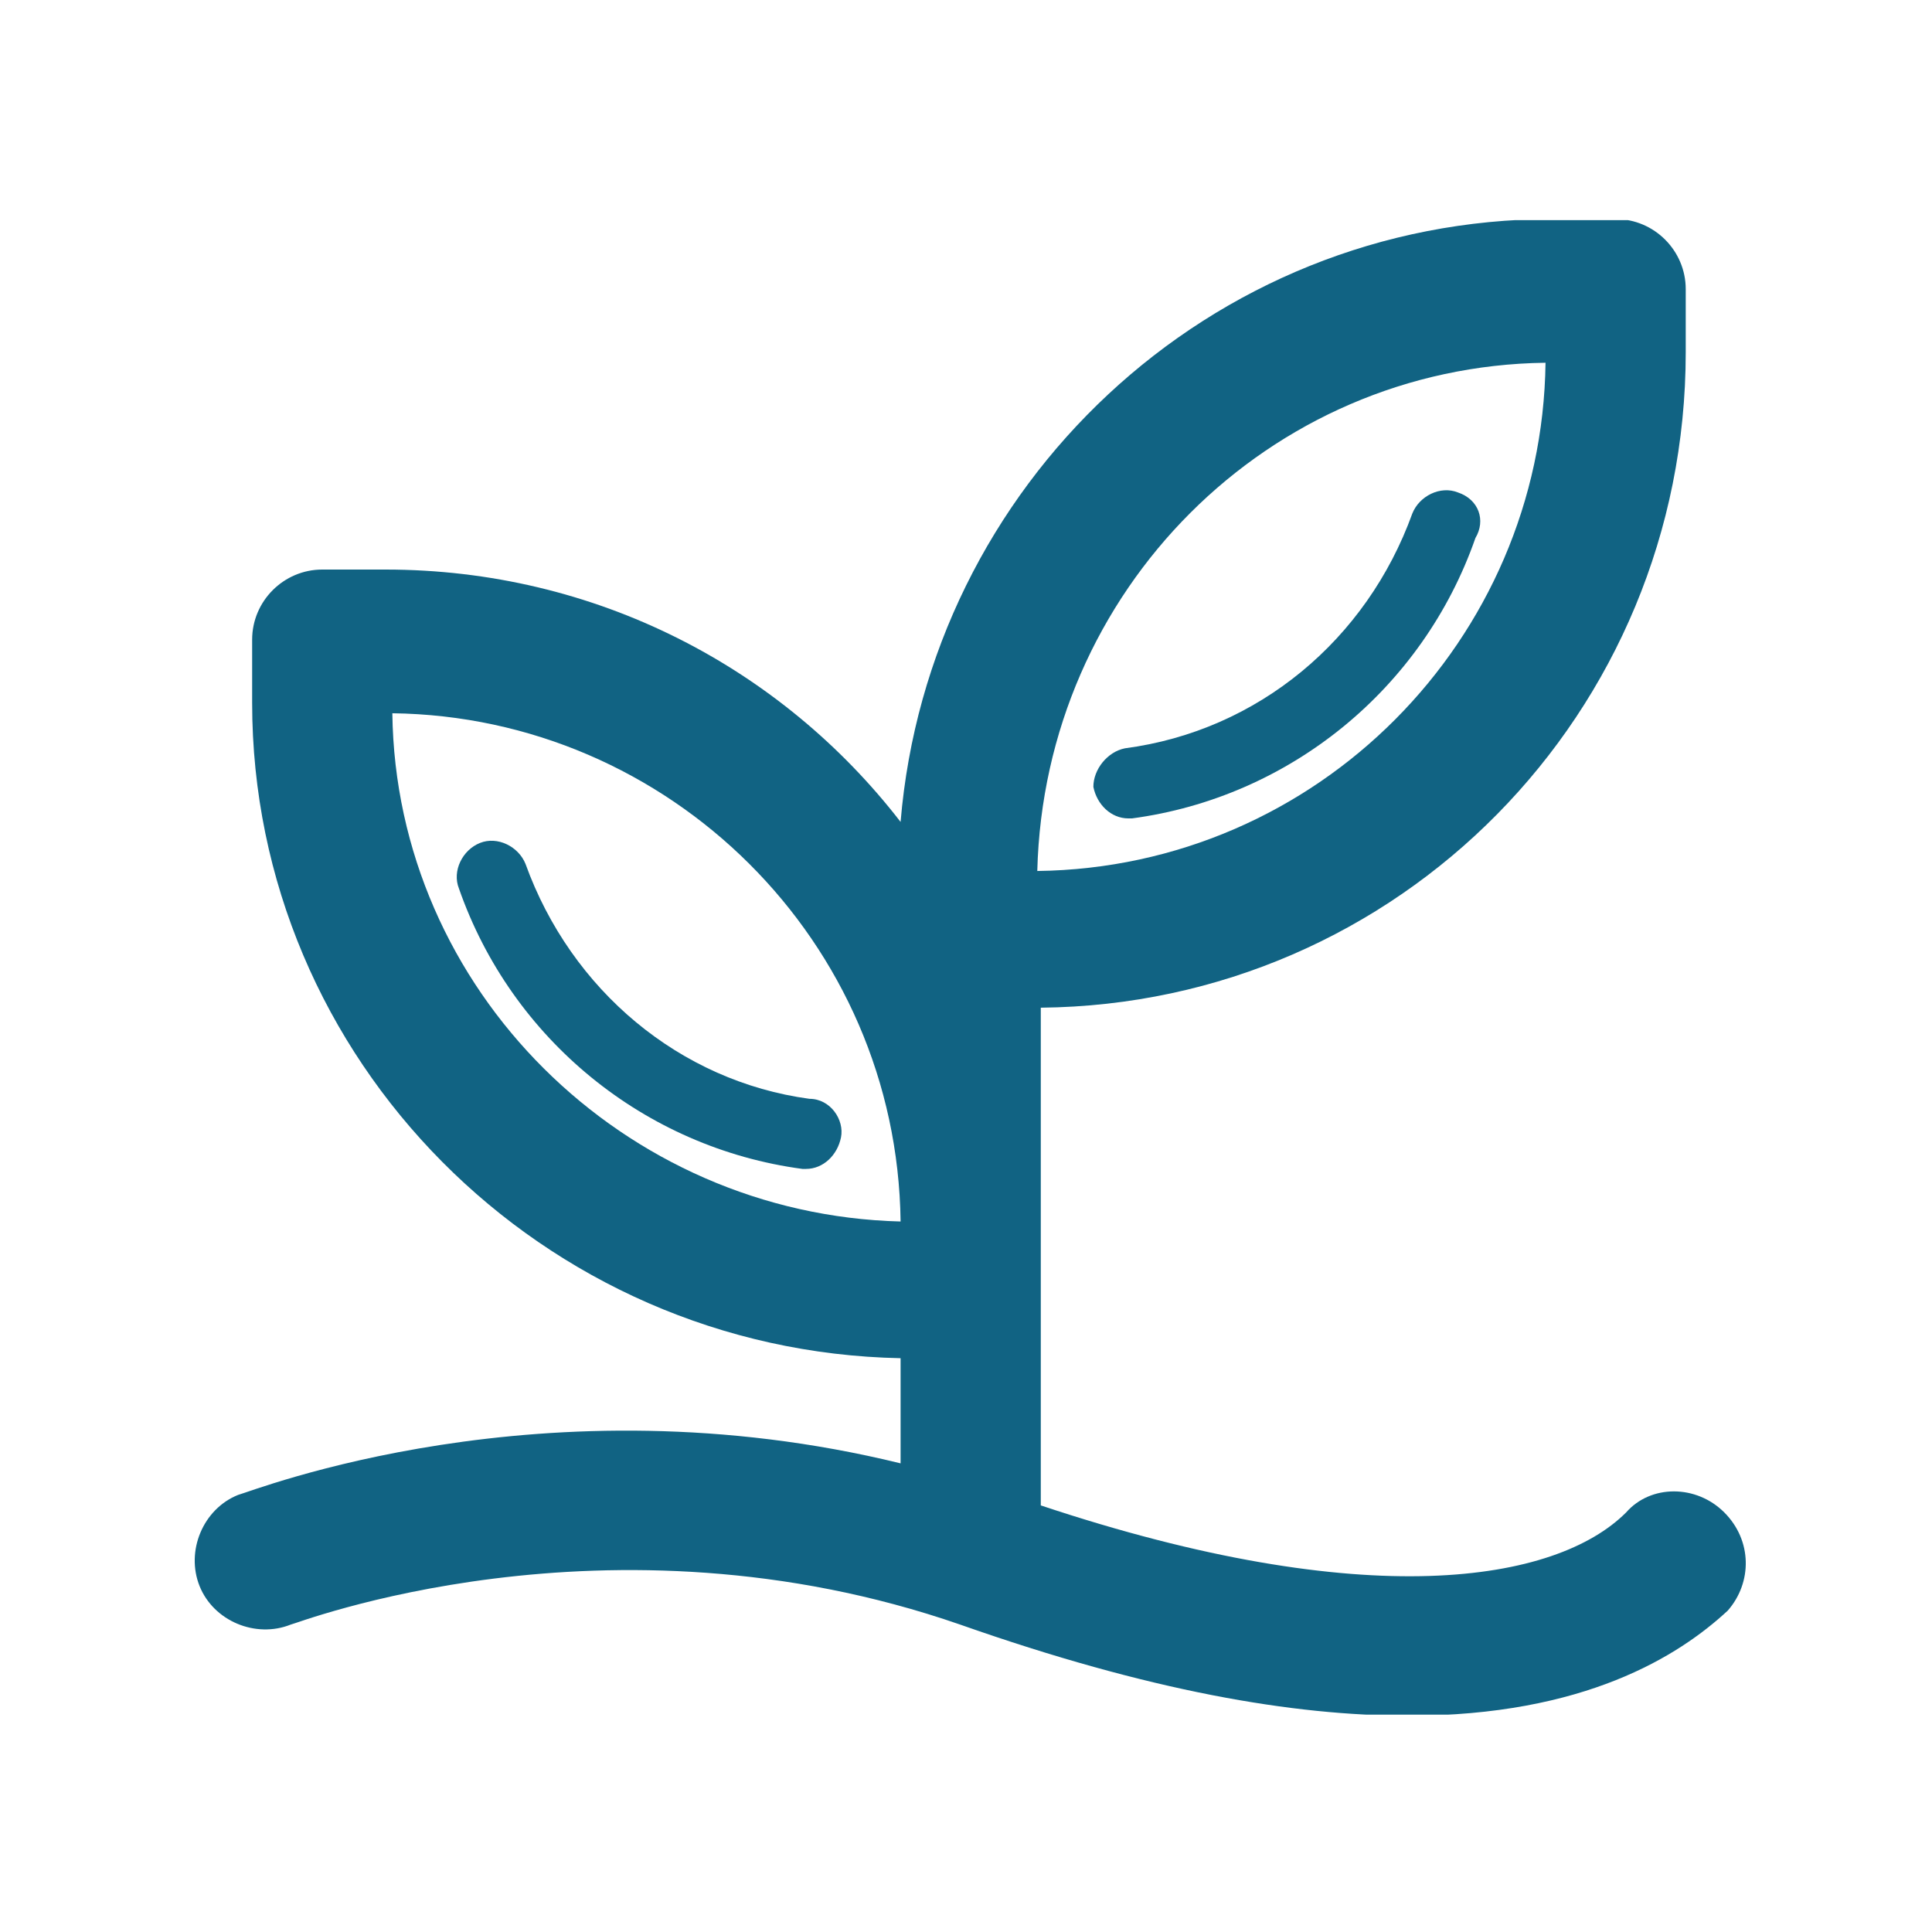 <svg xmlns="http://www.w3.org/2000/svg" version="1.1" xmlns:xlink="http://www.w3.org/1999/xlink"
    xmlns:svgjs="http://svgjs.dev/svgjs" width="128" height="128" viewBox="0 0 128 128">
    <g transform="matrix(0.805,0,0,0.805,12.761,14.584)"><svg viewBox="0 0 95 92"
            data-background-color="#102e44" preserveAspectRatio="xMidYMid meet" height="123" width="128"
            xmlns="http://www.w3.org/2000/svg" xmlns:xlink="http://www.w3.org/1999/xlink">
            <g id="tight-bounds" transform="matrix(1,0,0,1,-0.24,-0.067)"><svg
                    viewBox="0 0 95.481 92.134" height="92.134" width="95.481">
                    <g><svg viewBox="0 0 95.481 92.134" height="92.134" width="95.481">
                            <g><svg viewBox="0 0 95.481 92.134" height="92.134" width="95.481">
                                    <g id="textblocktransform"><svg viewBox="0 0 95.481 92.134"
                                            height="92.134" width="95.481" id="textblock">
                                            <g><svg viewBox="0 0 95.481 92.134" height="92.134"
                                                    width="95.481">
                                                    <g><svg viewBox="0 0 95.481 92.134"
                                                            height="92.134" width="95.481">
                                                            <g><svg xmlns="http://www.w3.org/2000/svg"
                                                                    xmlns:xlink="http://www.w3.org/1999/xlink"
                                                                    version="1.1" x="0" y="0"
                                                                    viewBox="27.862 28.6 44.251 42.7"
                                                                    enable-background="new 0 0 100 100"
                                                                    xml:space="preserve" height="92.134"
                                                                    width="95.481" class="icon-icon-0"
                                                                    data-fill-palette-color="accent" id="icon-0">
                                                                    <g fill="#116383" data-fill-palette-color="accent">
                                                                        <path
                                                                            d="M63.9 36.4c-0.5-0.2-1.1 0.1-1.3 0.6-1.3 3.6-4.4 6.2-8.2 6.7-0.5 0.1-0.9 0.6-0.9 1.1 0.1 0.5 0.5 0.9 1 0.9 0 0 0.1 0 0.1 0 4.5-0.6 8.3-3.7 9.8-8C64.7 37.2 64.5 36.6 63.9 36.4z"
                                                                            fill="#116383"
                                                                            data-fill-palette-color="accent"></path>
                                                                        <path
                                                                            d="M37.3 47c-0.2-0.5-0.8-0.8-1.3-0.6-0.5 0.2-0.8 0.8-0.6 1.3 1.5 4.3 5.3 7.4 9.8 8 0 0 0.1 0 0.1 0 0.5 0 0.9-0.4 1-0.9 0.1-0.5-0.3-1.1-0.9-1.1C41.7 53.2 38.6 50.6 37.3 47z"
                                                                            fill="#116383"
                                                                            data-fill-palette-color="accent"></path>
                                                                        <path
                                                                            d="M71.5 65.5c-0.8-0.8-2.1-0.8-2.8 0-2 2-7.4 2.9-16.7-0.2 0-0.1 0-0.2 0-0.3v-5.9-1.8-6.2c10.2-0.1 18.4-8.4 18.4-18.7v-1.8c0-1.1-0.9-2-2-2h-1.8c-9.8 0-17.8 7.6-18.6 17.2-3.4-4.4-8.7-7.2-14.7-7.2h-1.8c-1.1 0-2 0.9-2 2v1.8c0 10.2 8.3 18.5 18.5 18.7v3c-10.2-2.5-18.5 0.8-18.9 0.9-1 0.4-1.5 1.6-1.1 2.6 0.4 1 1.6 1.5 2.6 1.1 0.1 0 9-3.5 19.1 0 5.4 1.9 9.5 2.6 12.8 2.6 5 0 7.7-1.7 9.1-3C72.3 67.5 72.3 66.3 71.5 65.5zM33.5 42.7c7.9 0.1 14.4 6.5 14.5 14.5C40.1 57 33.6 50.6 33.5 42.7zM66.4 32.7c-0.1 7.9-6.5 14.4-14.5 14.5C52.1 39.2 58.5 32.8 66.4 32.7z"
                                                                            fill="#116383"
                                                                            data-fill-palette-color="accent"></path>
                                                                    </g>
                                                                </svg></g>
                                                        </svg></g>
                                                </svg></g>
                                        </svg></g>
                                </svg></g>
                        </svg></g>
                    <defs></defs>
                </svg>
                <rect width="95.481" height="92.134" fill="none" stroke="none" visibility="hidden"></rect>
            </g>
        </svg></g>
</svg>